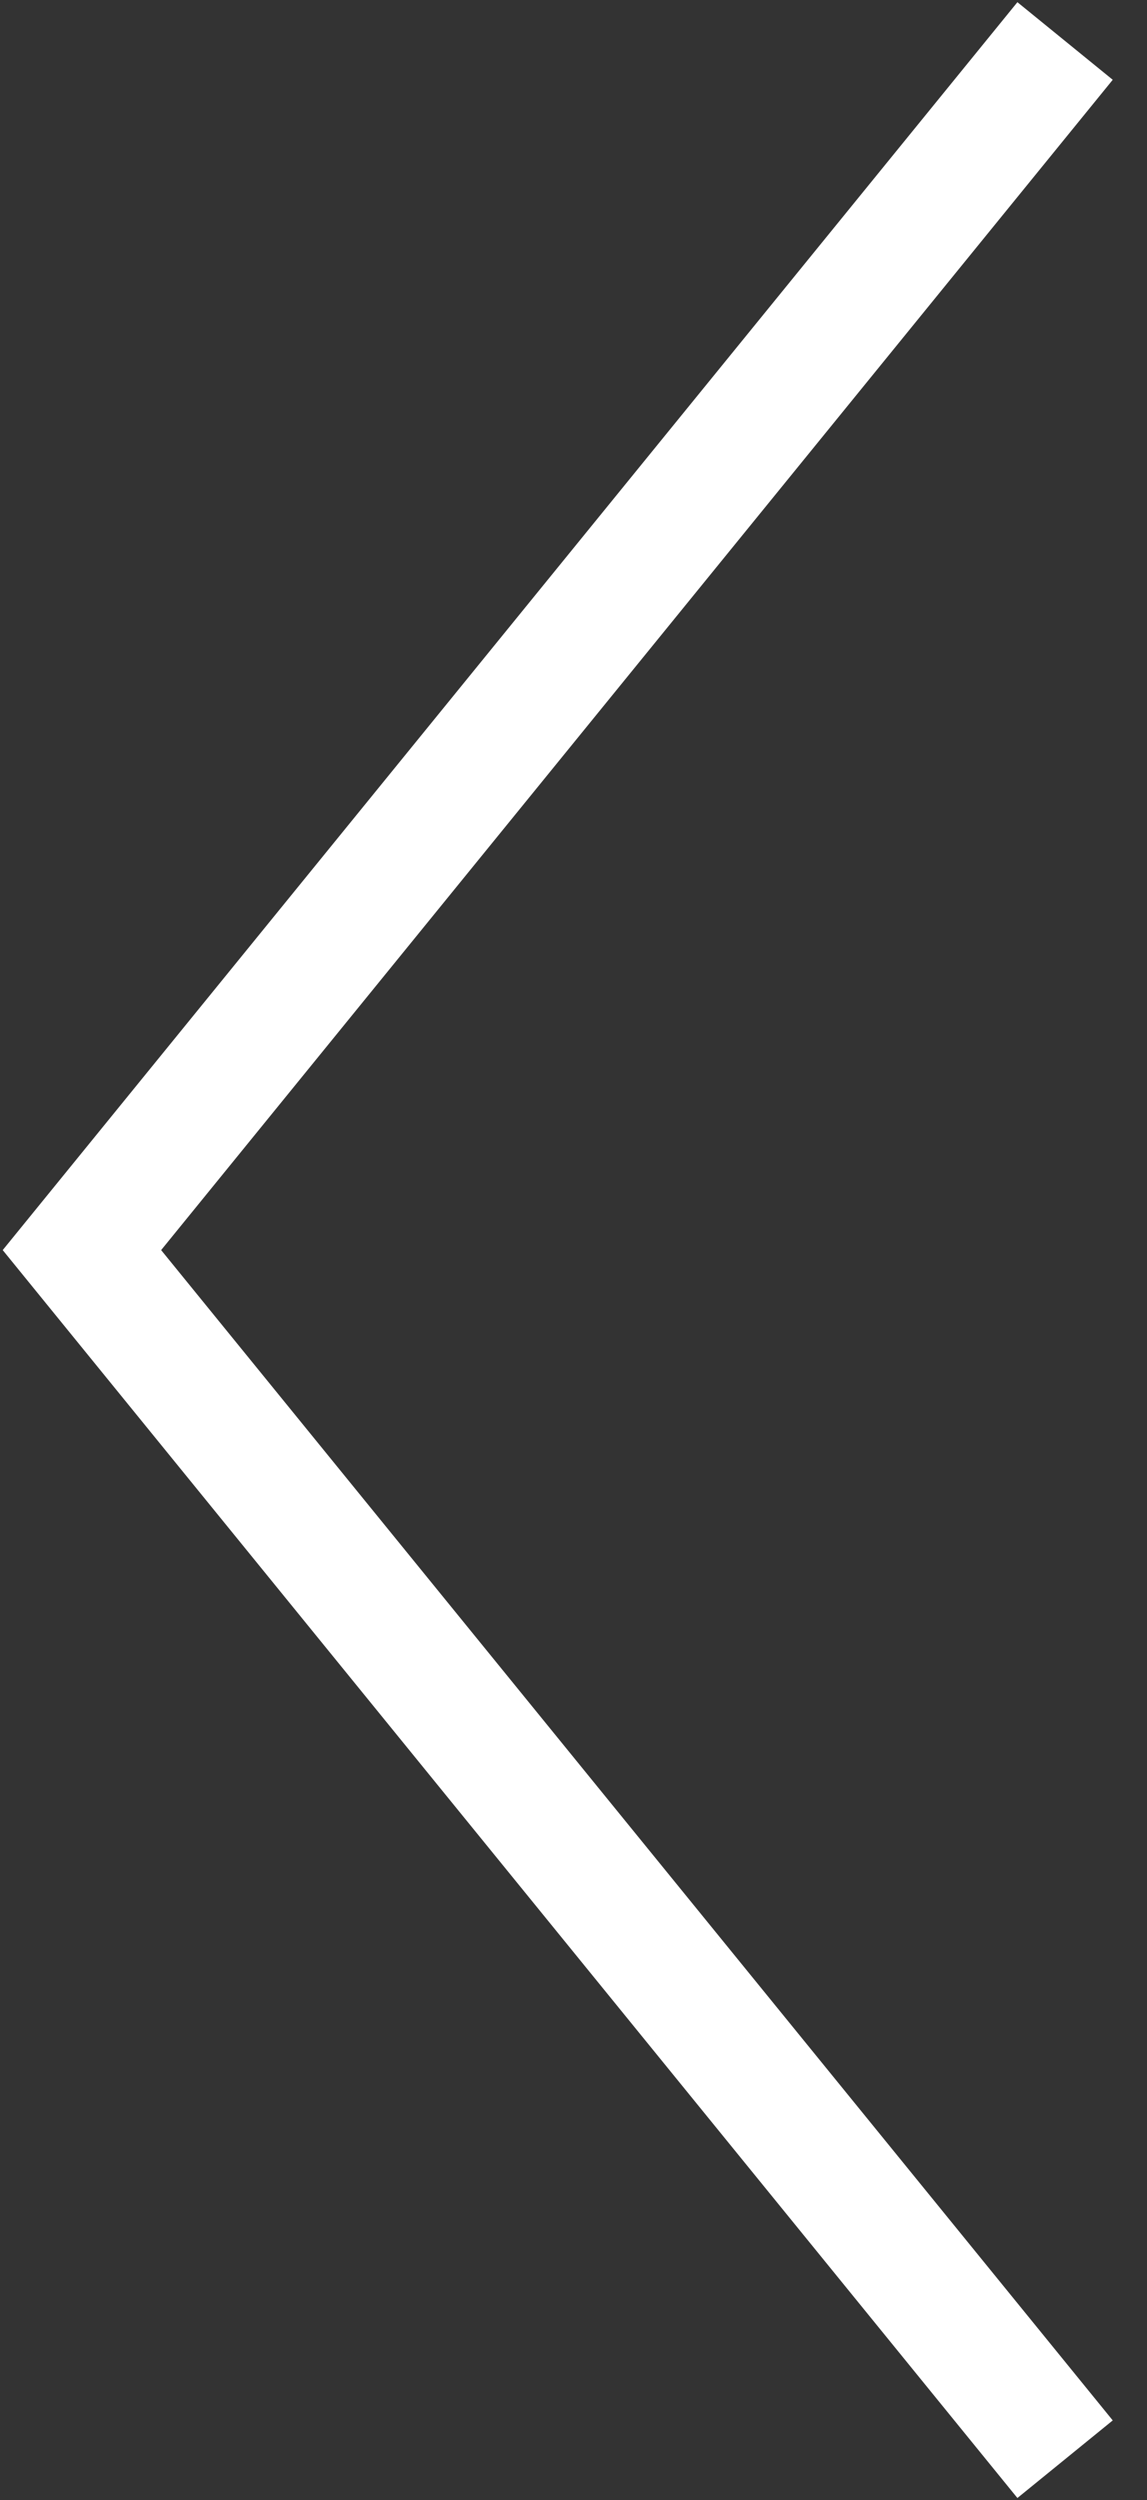 <svg width="28" height="61" viewBox="0 0 28 61" fill="none" xmlns="http://www.w3.org/2000/svg">
<rect x="0" y="0" width="28" height="61" fill="#333333" stroke="none"/>
<path d="M26 60L2 30.5L26 1" stroke="white" stroke-width="3"/>
</svg>
